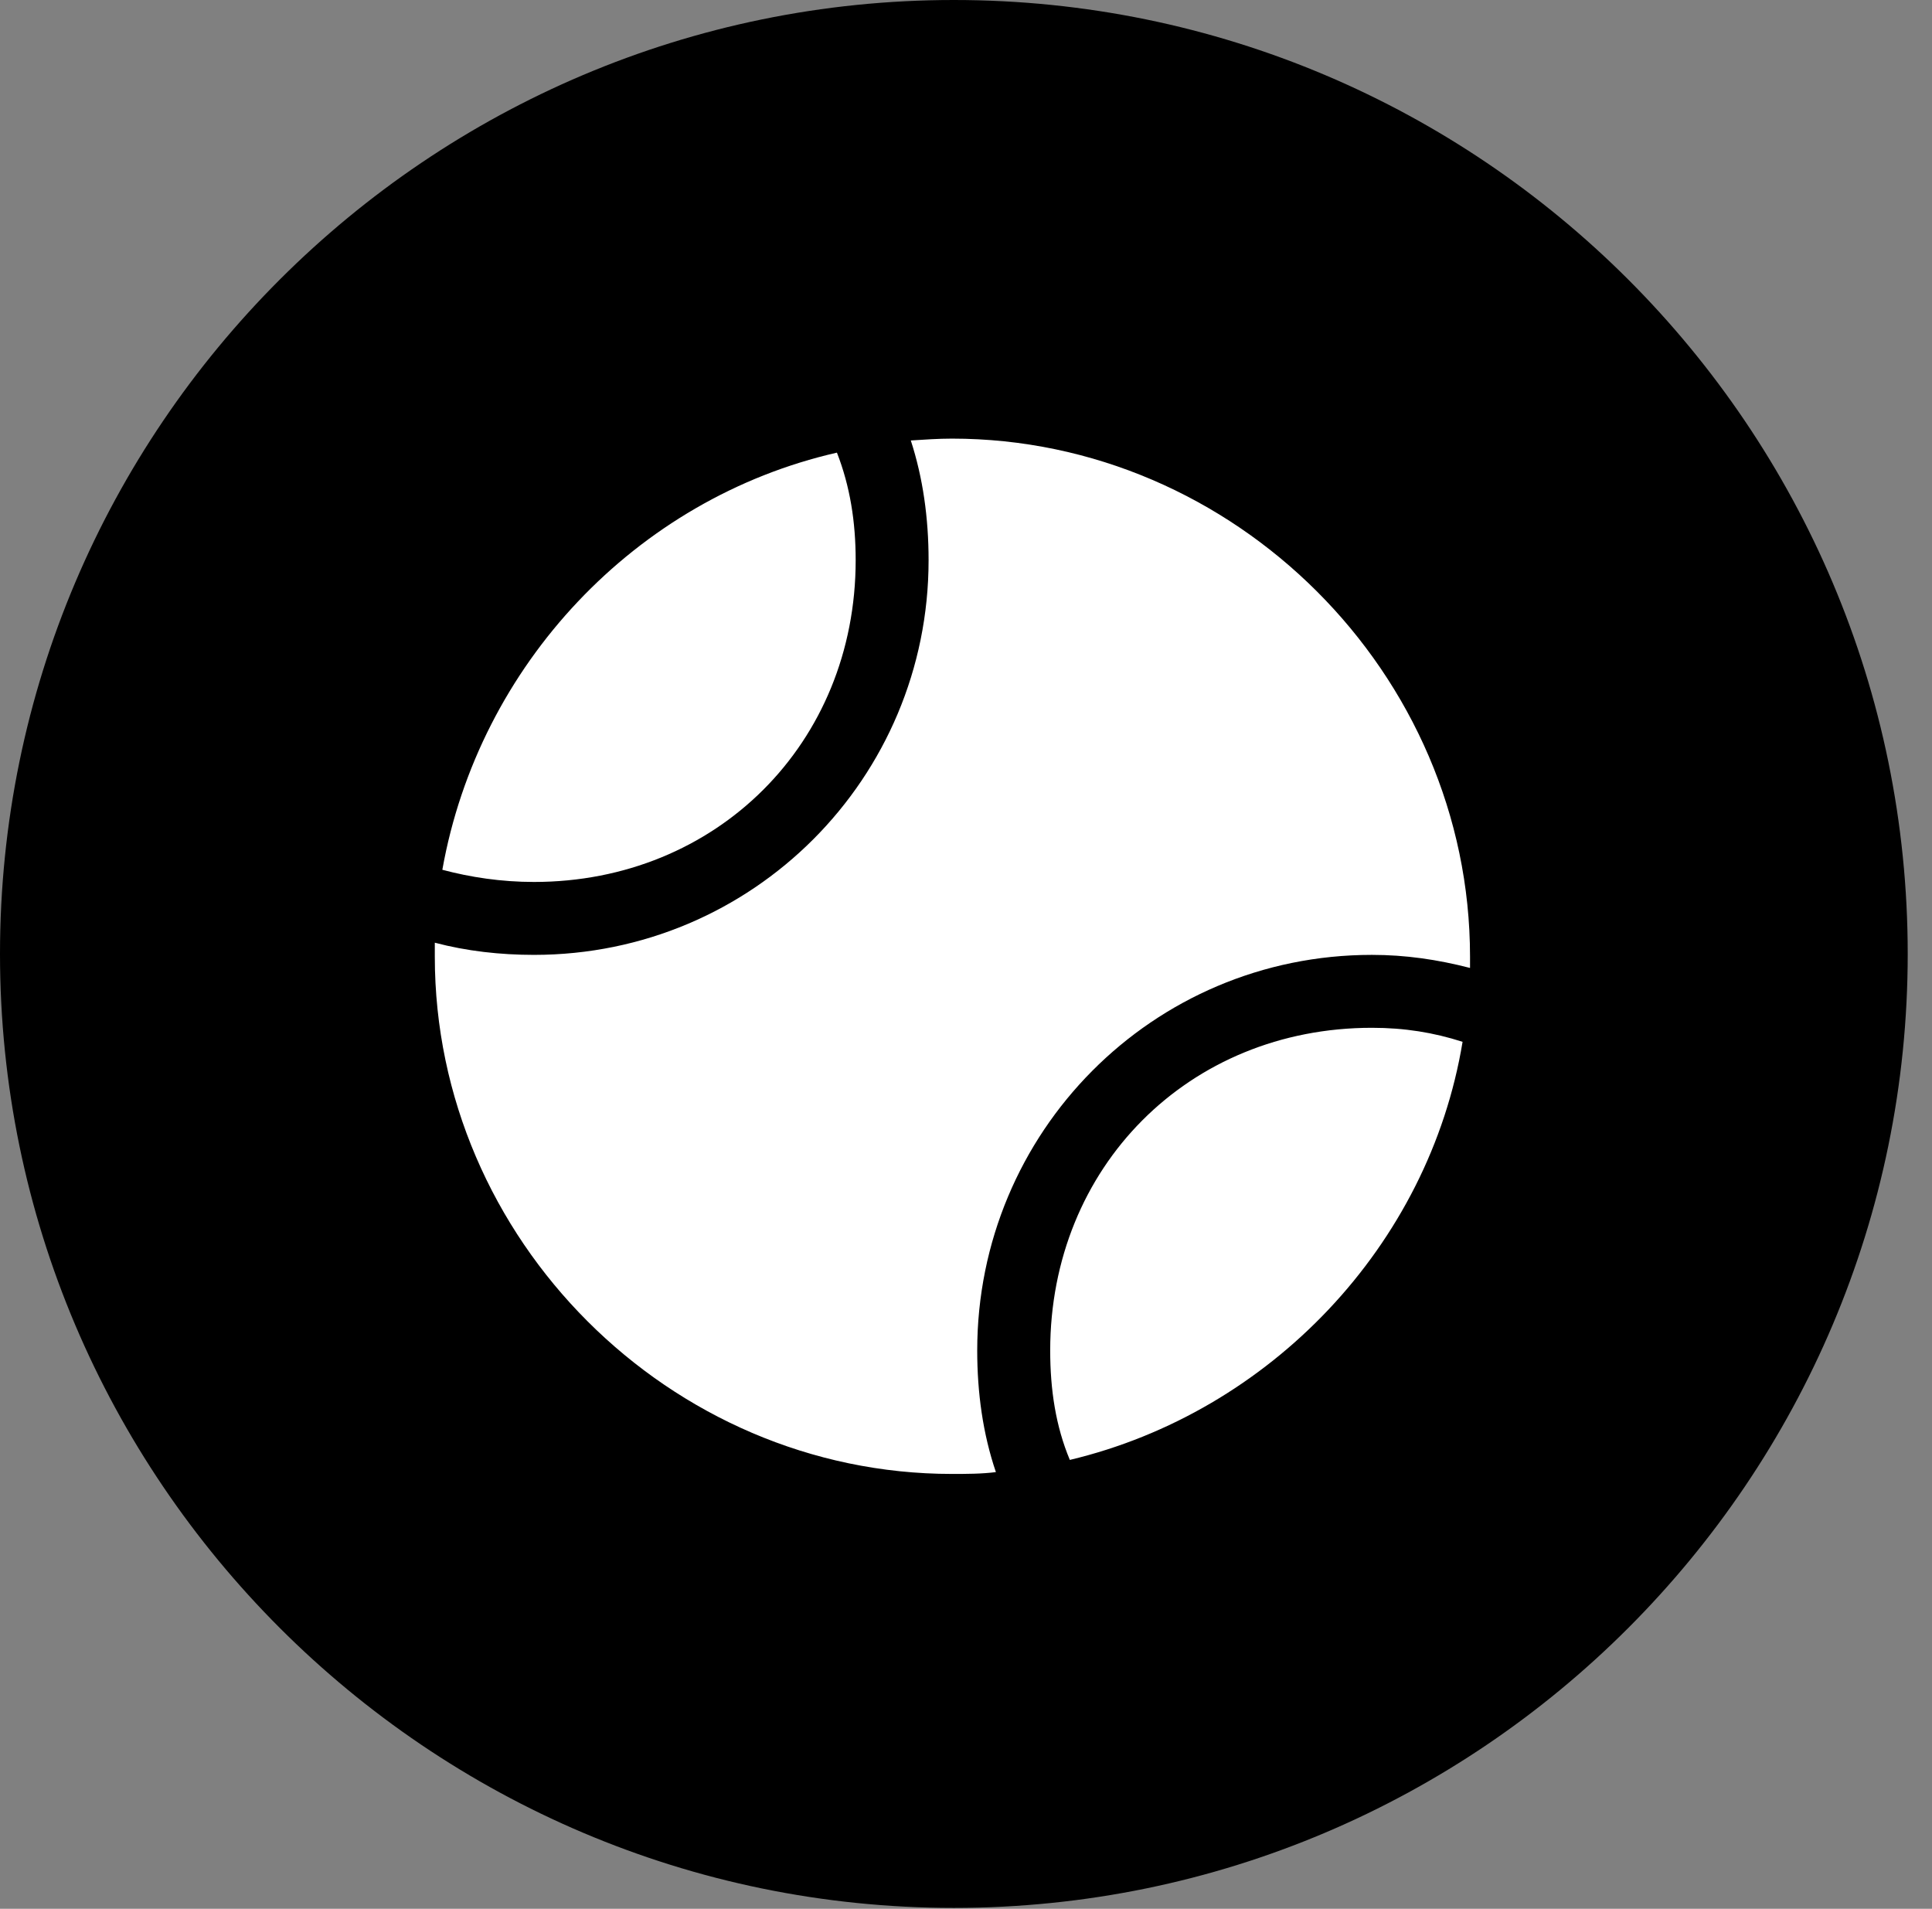 <svg version="1.1" xmlns="http://www.w3.org/2000/svg" xmlns:xlink="http://www.w3.org/1999/xlink" viewBox="0 0 28.246 27.904">
 <rect x="0" y="0" width="28.246" height="27.904" fill="#808080" stroke="none"/>
 <g>
  
  <path d="M13.945 27.891C21.643 27.891 27.891 21.629 27.891 13.945C27.891 6.248 21.643 0 13.945 0C6.262 0 0 6.248 0 13.945C0 21.629 6.262 27.891 13.945 27.891Z" style="fill:hsl(0 0 0/0.85)"></path>
  <path d="M6.467 12.715C7 9.721 9.297 7.287 12.236 6.617C12.428 7.109 12.51 7.629 12.51 8.189C12.51 10.869 10.473 12.893 7.807 12.893C7.328 12.893 6.877 12.824 6.467 12.715ZM13.918 21.547C9.789 21.547 6.357 18.115 6.357 13.986C6.357 13.918 6.357 13.85 6.357 13.781C6.822 13.904 7.314 13.959 7.807 13.959C11.006 13.959 13.576 11.375 13.576 8.189C13.576 7.574 13.494 6.986 13.316 6.439C13.521 6.426 13.713 6.412 13.918 6.412C18.047 6.412 21.492 9.844 21.492 13.986C21.492 14.041 21.492 14.096 21.492 14.15C21.014 14.027 20.549 13.959 20.057 13.959C16.844 13.959 14.287 16.557 14.287 19.742C14.287 20.357 14.369 20.959 14.56 21.52C14.355 21.547 14.123 21.547 13.918 21.547ZM15.641 21.342C15.435 20.85 15.354 20.316 15.354 19.742C15.354 17.062 17.377 15.025 20.057 15.025C20.535 15.025 20.959 15.094 21.383 15.23C20.891 18.211 18.566 20.645 15.641 21.342Z" style="fill:white"></path>
 </g>
</svg>